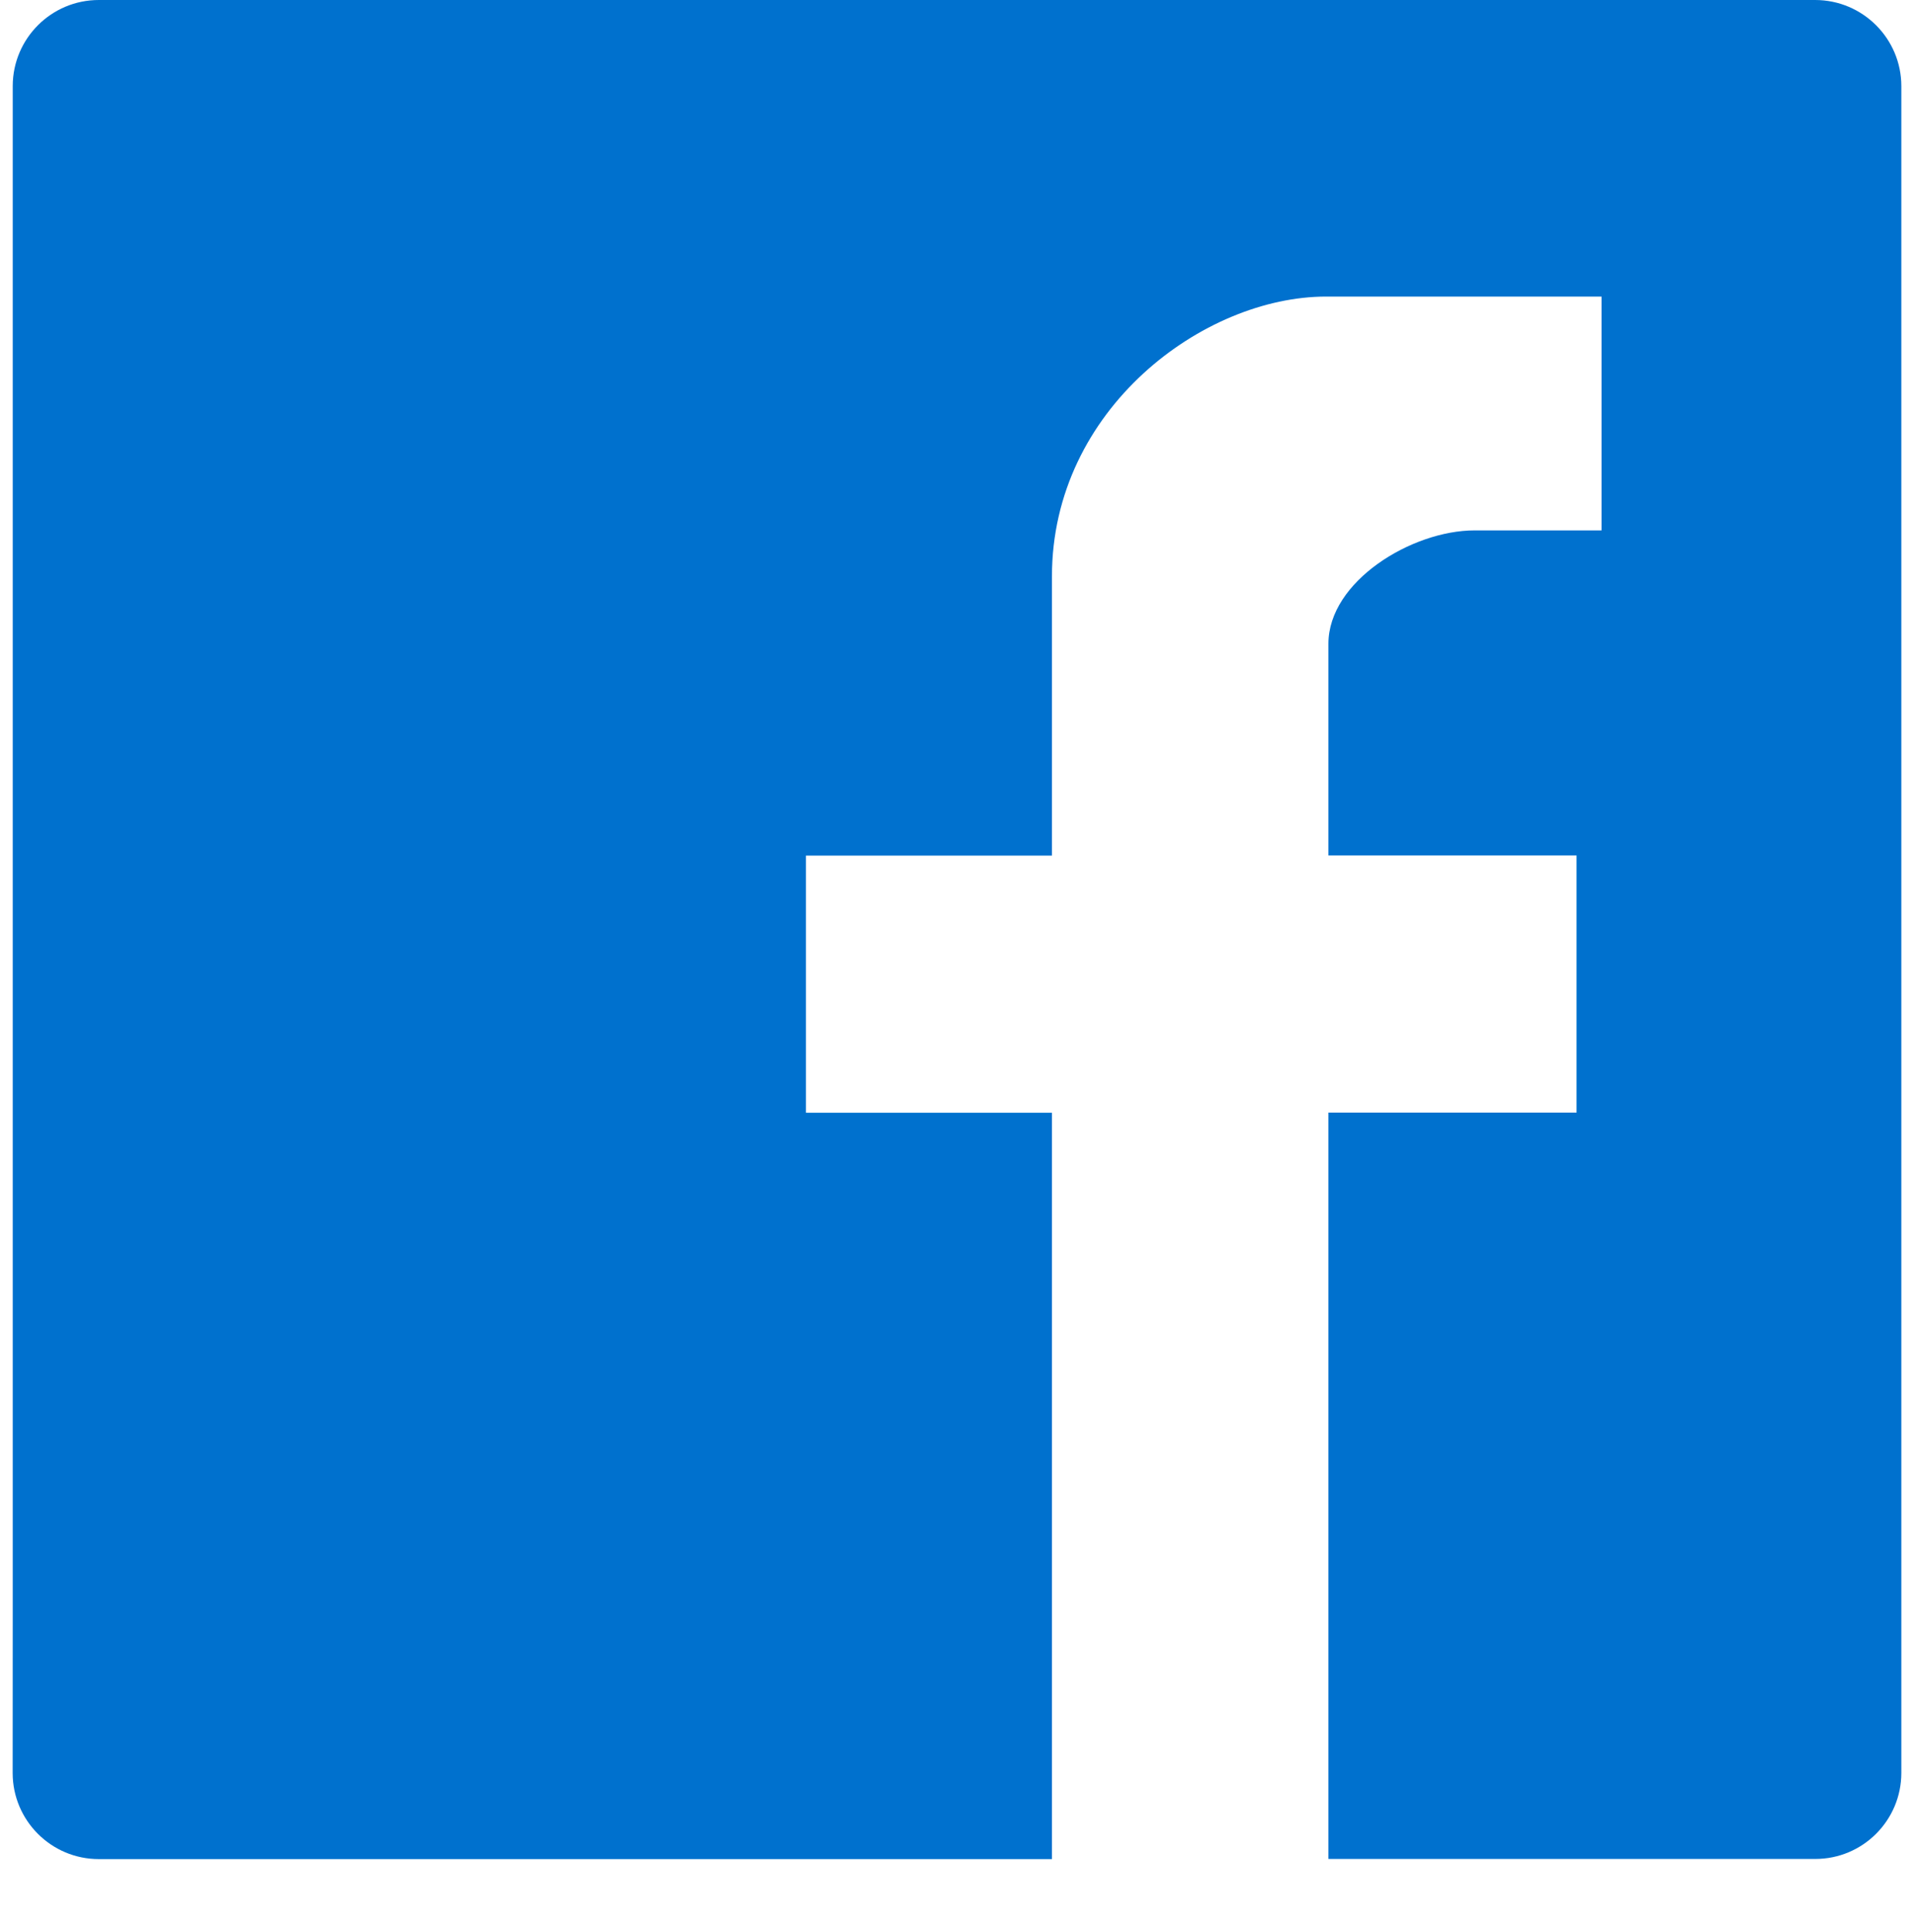 <?xml version="1.0" encoding="utf-8"?>
<!-- Generator: Adobe Illustrator 17.0.0, SVG Export Plug-In . SVG Version: 6.00 Build 0)  -->
<!DOCTYPE svg PUBLIC "-//W3C//DTD SVG 1.1//EN" "http://www.w3.org/Graphics/SVG/1.1/DTD/svg11.dtd">
<svg version="1.1" id="Layer_1" xmlns="http://www.w3.org/2000/svg" xmlns:xlink="http://www.w3.org/1999/xlink" x="0px" y="0px"
	 width="27.214px" height="27.462px" viewBox="0 0 27.214 27.462" enable-background="new 0 0 27.214 27.462" xml:space="preserve">
<g>
	<g>
		<path fill="#0071CE" d="M27.034,25.202V1.225C27.034,0.549,26.485,0,25.808,0h-2.185H3.591H1.405C0.731,0,0.184,0.545,0.181,1.219
			v21.798L0.18,25.205c0.001,0.675,0.549,1.223,1.225,1.223h13.552v-10.61h-3.498v-3.655h3.498v-3.97
			c0-2.379,2.157-3.977,3.898-3.977h3.916V7.54h-1.806c-0.89,0-2.077,0.723-2.077,1.611v3.01h3.528v3.655h-3.528v10.61h4.736h2.185
			C26.485,26.427,27.034,25.879,27.034,25.202z"/>
	</g>
</g>
<path fill="#0071CE" d="M-12.156-4.059c-0.231,0.102-0.479,0.172-0.739,0.203c0.266-0.159,0.47-0.412,0.566-0.712
	c-0.249,0.148-0.524,0.255-0.818,0.312c-0.235-0.25-0.569-0.407-0.94-0.407c-0.711,0-1.288,0.576-1.288,1.287
	c0,0.101,0.011,0.199,0.033,0.293c-1.07-0.054-2.019-0.566-2.654-1.345c-0.111,0.19-0.174,0.411-0.174,0.647
	c0,0.447,0.227,0.841,0.573,1.072c-0.211-0.007-0.41-0.065-0.583-0.161c0,0.005,0,0.011,0,0.016c0,0.624,0.444,1.144,1.033,1.262
	c-0.108,0.029-0.222,0.045-0.339,0.045c-0.083,0-0.164-0.008-0.242-0.023c0.164,0.511,0.639,0.884,1.203,0.894
	c-0.441,0.345-0.996,0.551-1.599,0.551c-0.104,0-0.206-0.006-0.307-0.018c0.57,0.365,1.247,0.579,1.974,0.579
	c2.368,0,3.663-1.962,3.663-3.663c0-0.056-0.001-0.111-0.004-0.167C-12.547-3.574-12.329-3.801-12.156-4.059z"/>
<path fill="#0071CE" stroke="#0071CE" stroke-width="0.5" stroke-miterlimit="10" d="M65.385-14.106c0,2.82-2.339,5.106-5.225,5.106
	H43.654c-2.886,0-5.225-2.286-5.225-5.106v-16.132c0-2.82,2.339-5.106,5.225-5.106H60.16c2.886,0,5.225,2.286,5.225,5.106V-14.106z"
	/>
<circle cx="52.759" cy="-21.842" r="6.241"/>
<rect x="57.698" y="-32.377" width="4.882" height="4.882"/>
<rect x="43.282" y="-37.514" width="3.964" height="7.905"/>
</svg>
